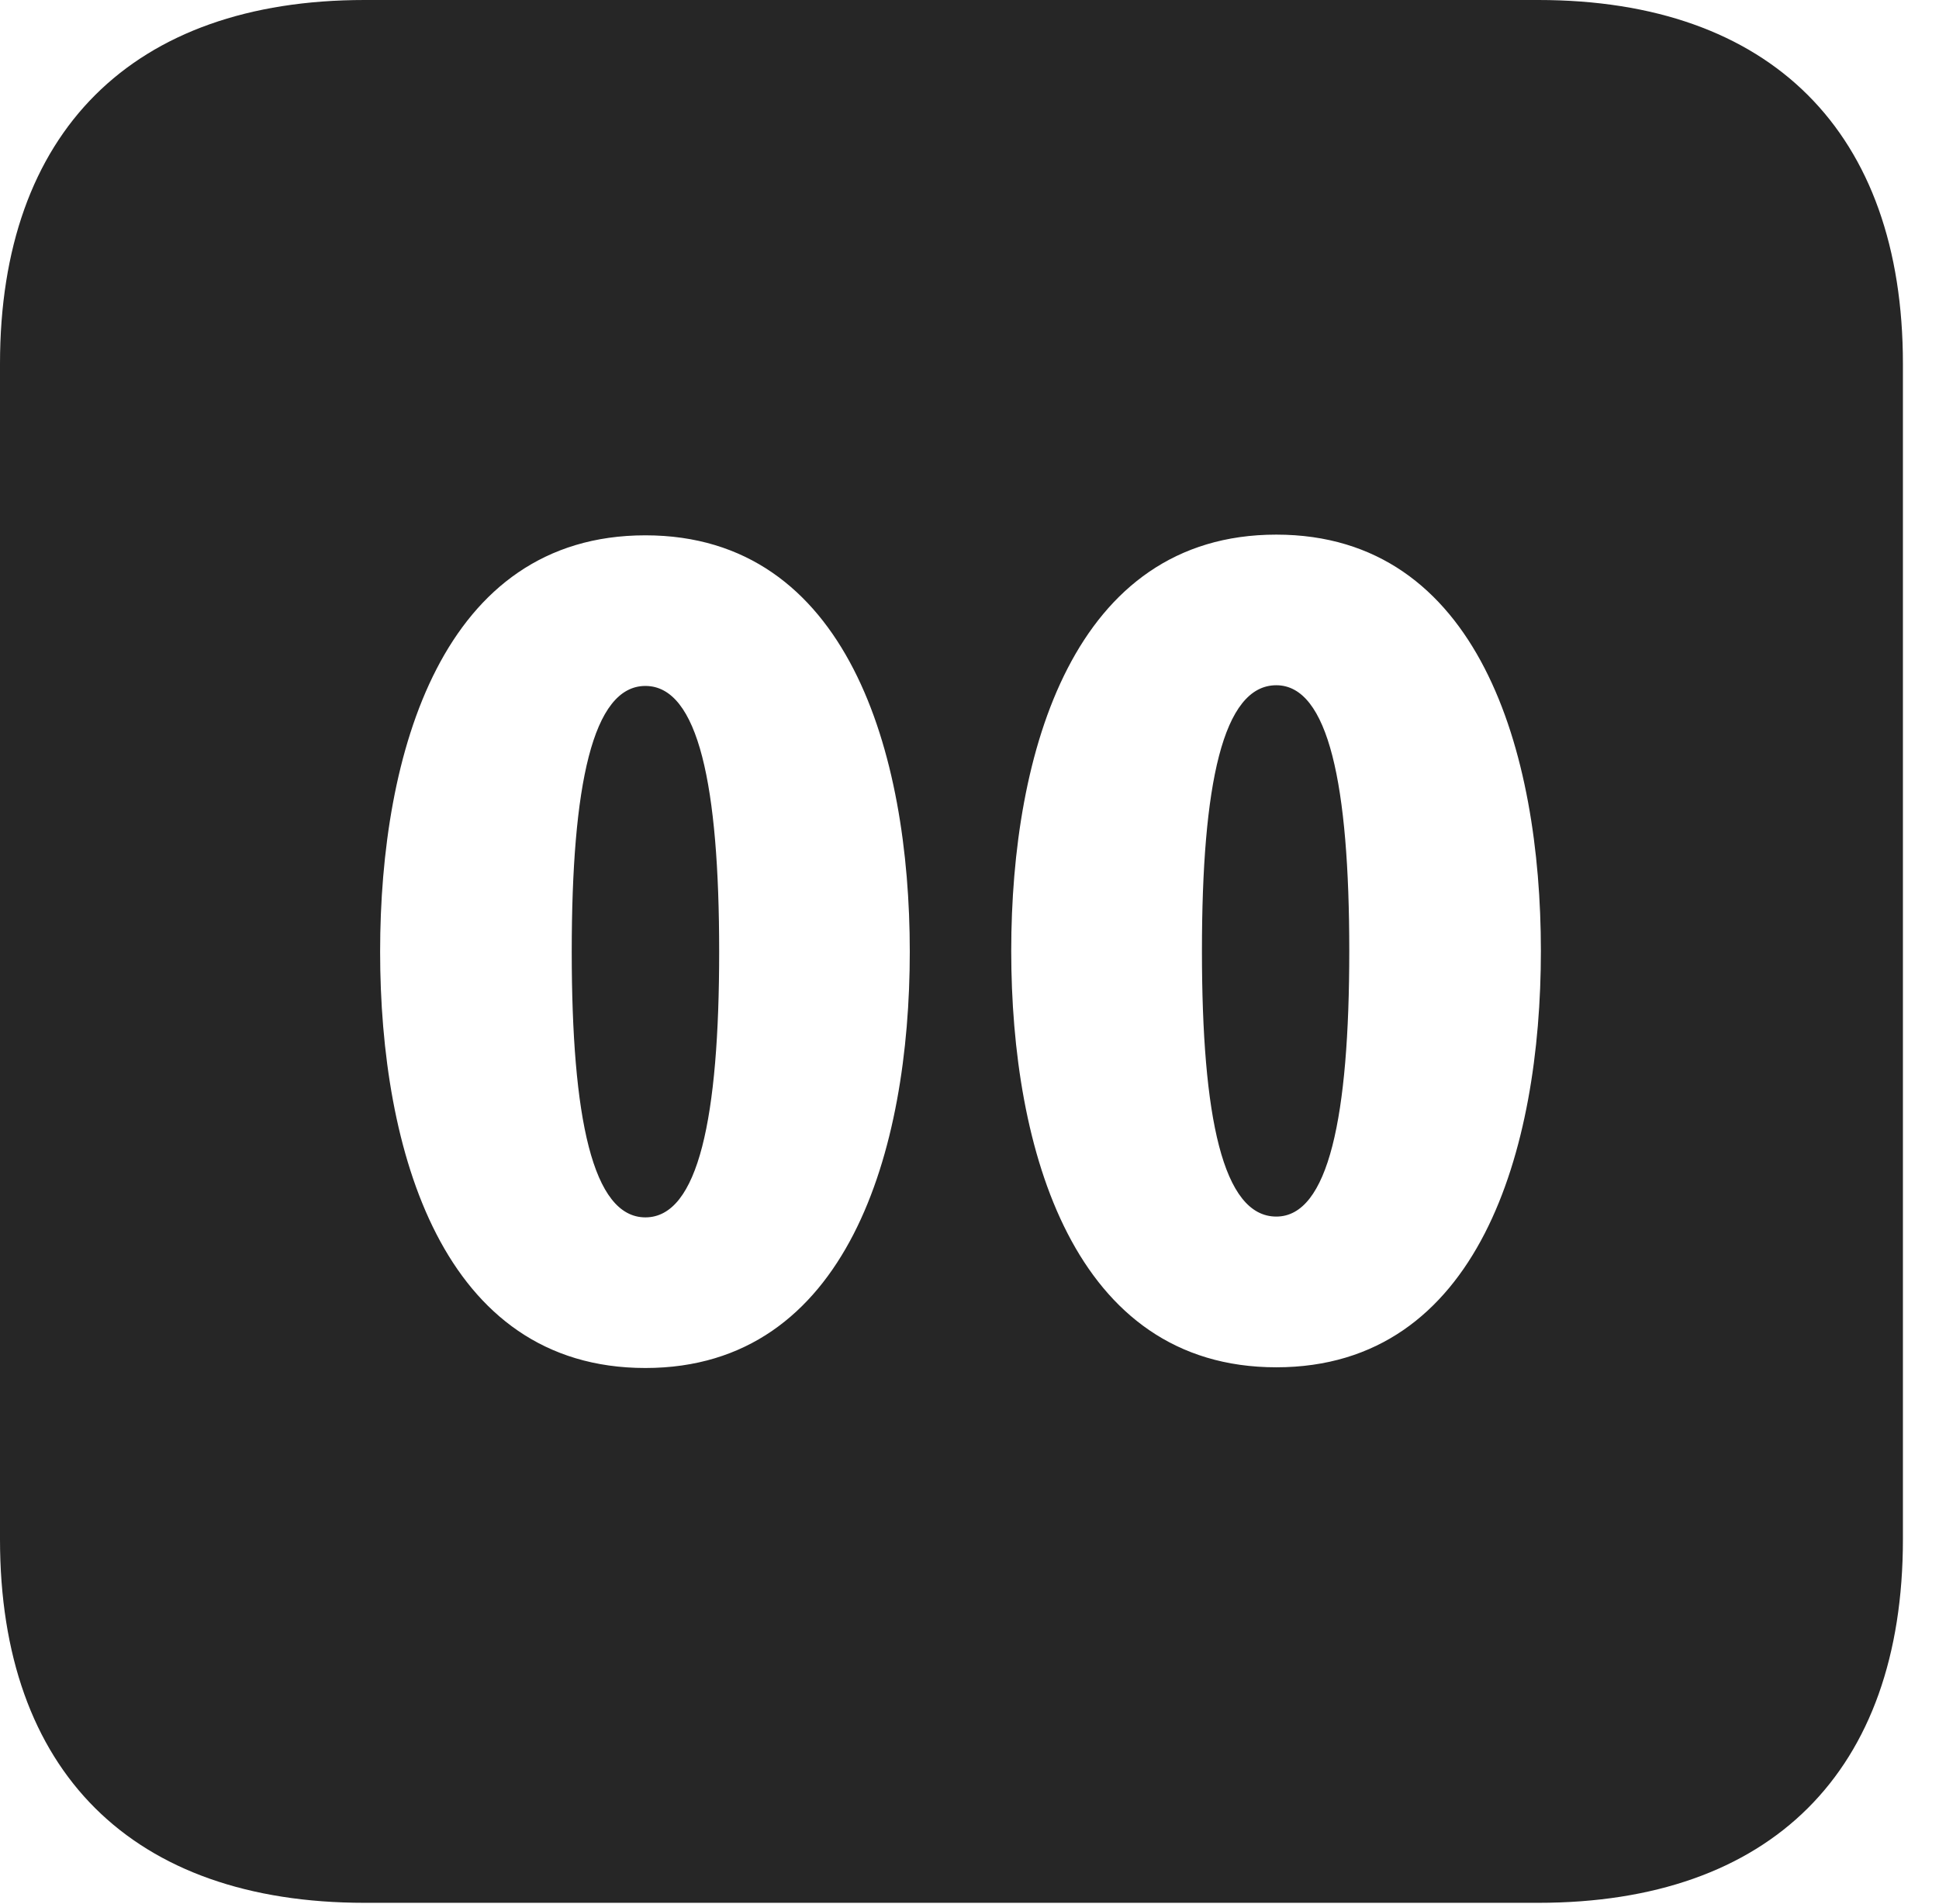 <?xml version="1.0" encoding="UTF-8"?>
<!--Generator: Apple Native CoreSVG 326-->
<!DOCTYPE svg PUBLIC "-//W3C//DTD SVG 1.1//EN" "http://www.w3.org/Graphics/SVG/1.1/DTD/svg11.dtd">
<svg version="1.1" xmlns="http://www.w3.org/2000/svg" xmlns:xlink="http://www.w3.org/1999/xlink"
       viewBox="0 0 19.399 19.053">
       <g>
              <rect height="19.053" opacity="0" width="19.399" x="0" y="0" />
              <path d="M19.038 3.639L19.038 15.401C19.038 17.726 17.716 19.038 15.39 19.038L3.648 19.038C1.324 19.038 0 17.726 0 15.401L0 3.639C0 1.322 1.324 0 3.648 0L15.39 0C17.716 0 19.038 1.322 19.038 3.639ZM3.803 9.522C3.803 11.508 4.423 13.687 6.457 13.687C8.482 13.687 9.102 11.508 9.102 9.522C9.102 7.535 8.482 5.356 6.457 5.356C4.423 5.356 3.803 7.535 3.803 9.522ZM10.117 9.514C10.117 11.501 10.738 13.68 12.769 13.68C14.798 13.68 15.416 11.501 15.416 9.514C15.416 7.528 14.798 5.349 12.769 5.349C10.738 5.349 10.117 7.528 10.117 9.514ZM7.195 9.522C7.195 11.18 6.987 12.18 6.457 12.18C5.928 12.18 5.72 11.18 5.72 9.522C5.72 7.861 5.928 6.863 6.457 6.863C6.987 6.863 7.195 7.861 7.195 9.522ZM13.499 9.514C13.499 11.173 13.291 12.172 12.769 12.172C12.233 12.172 12.025 11.173 12.025 9.514C12.025 7.853 12.233 6.856 12.769 6.856C13.291 6.856 13.499 7.853 13.499 9.514Z"
                     fill="currentColor" fill-opacity="0.85" />
       </g>
</svg>
